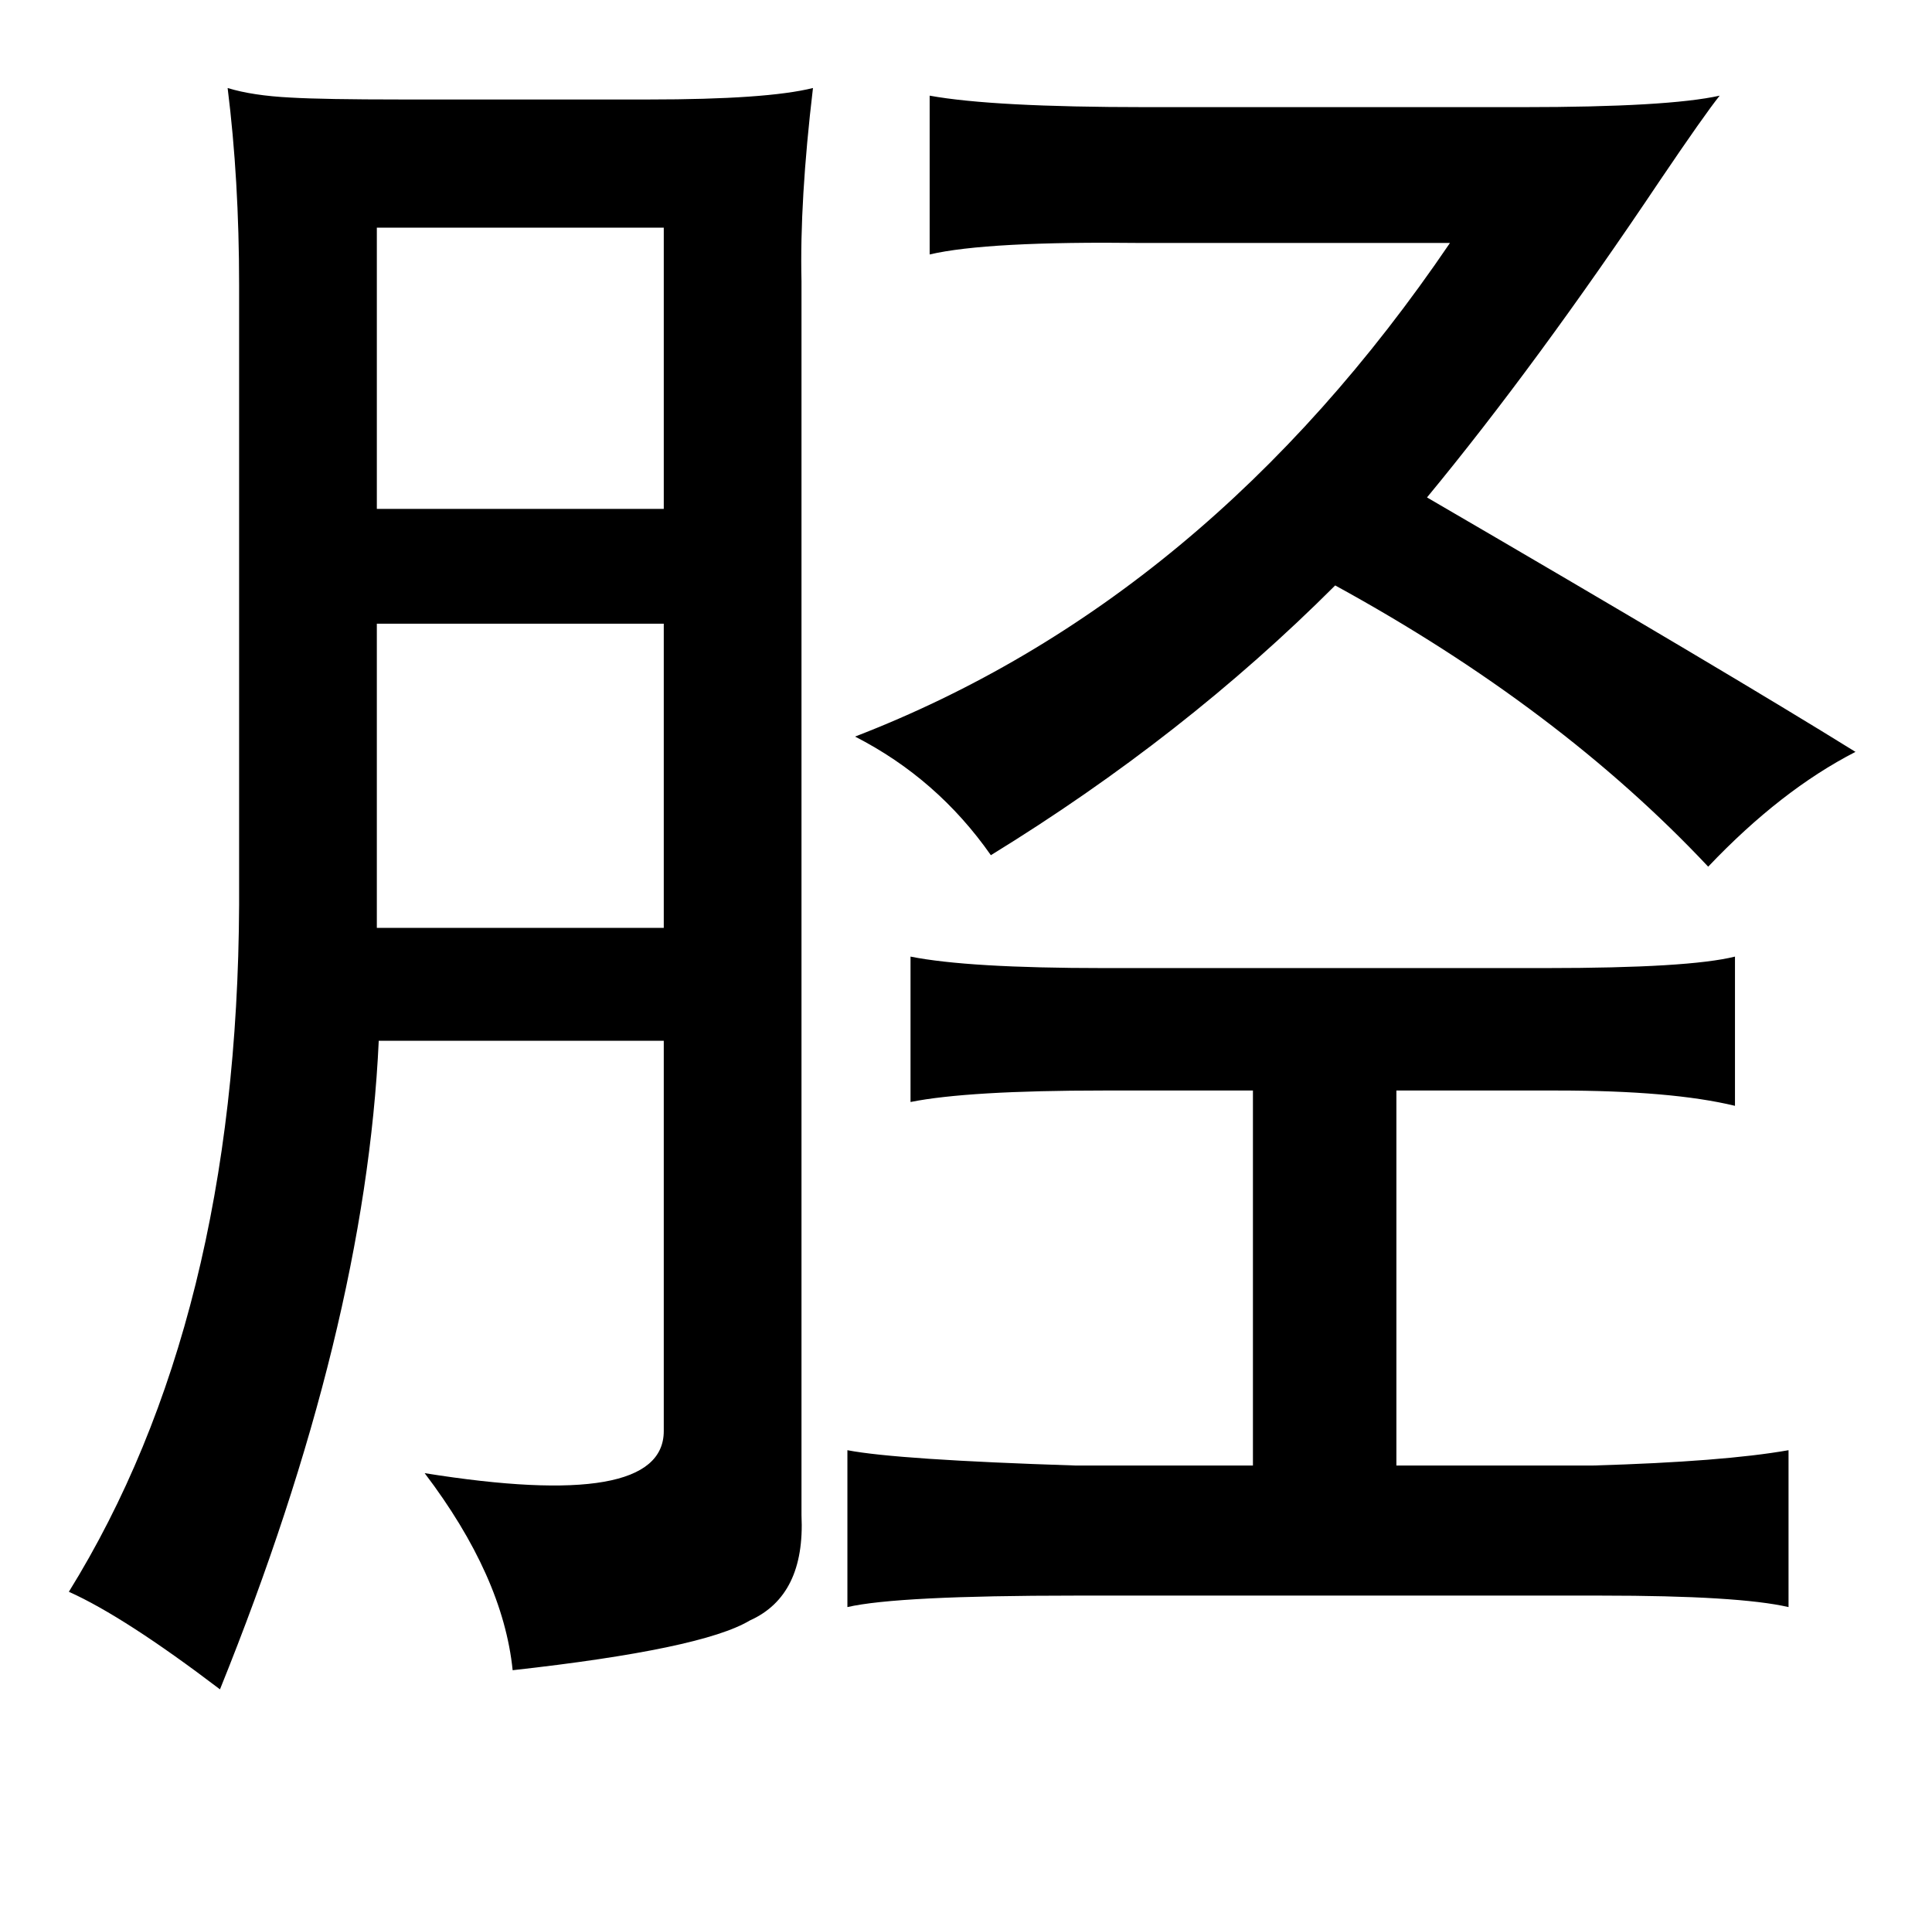 <?xml version="1.0" standalone="no"?>
<!DOCTYPE svg PUBLIC "-//W3C//DTD SVG 1.1//EN" "http://www.w3.org/Graphics/SVG/1.1/DTD/svg11.dtd" >
<svg xmlns="http://www.w3.org/2000/svg" xmlns:xlink="http://www.w3.org/1999/xlink" version="1.1" viewBox="-10 0 1010 1000">
   <path fill="currentColor"
d="M109 46q13 4 33 5q17 1 58 1h129q62 0 86 -6q-7 59 -6 101v645q2 42 -27 55q-25 15 -124 26q-5 -49 -46 -103q125 20 125 -22v-204h-149q-7 151 -83 339q-50 -38 -79 -51q88 -142 89 -359v-324q0 -55 -6 -103zM889 50q-8 10 -31 44q-65 97 -122 166q158 92 224 133
q-39 20 -77 60q-78 -83 -195 -147q-79 79 -180 141q-28 -40 -71 -62q184 -71 311 -258h-161q-81 -1 -111 6v-83q33 6 113 6h197q76 0 103 -6zM187 119v147h150v-147h-150zM337 326h-150v159h150v-159zM466 500q30 6 101 6h231q75 0 99 -6v78q-33 -8 -93 -8h-84v196h103
q68 -2 102 -8v82q-26 -6 -98 -6h-275q-93 0 -119 6v-82q26 5 119 8h93v-196h-78q-71 0 -101 6v-76z" />
</svg>
